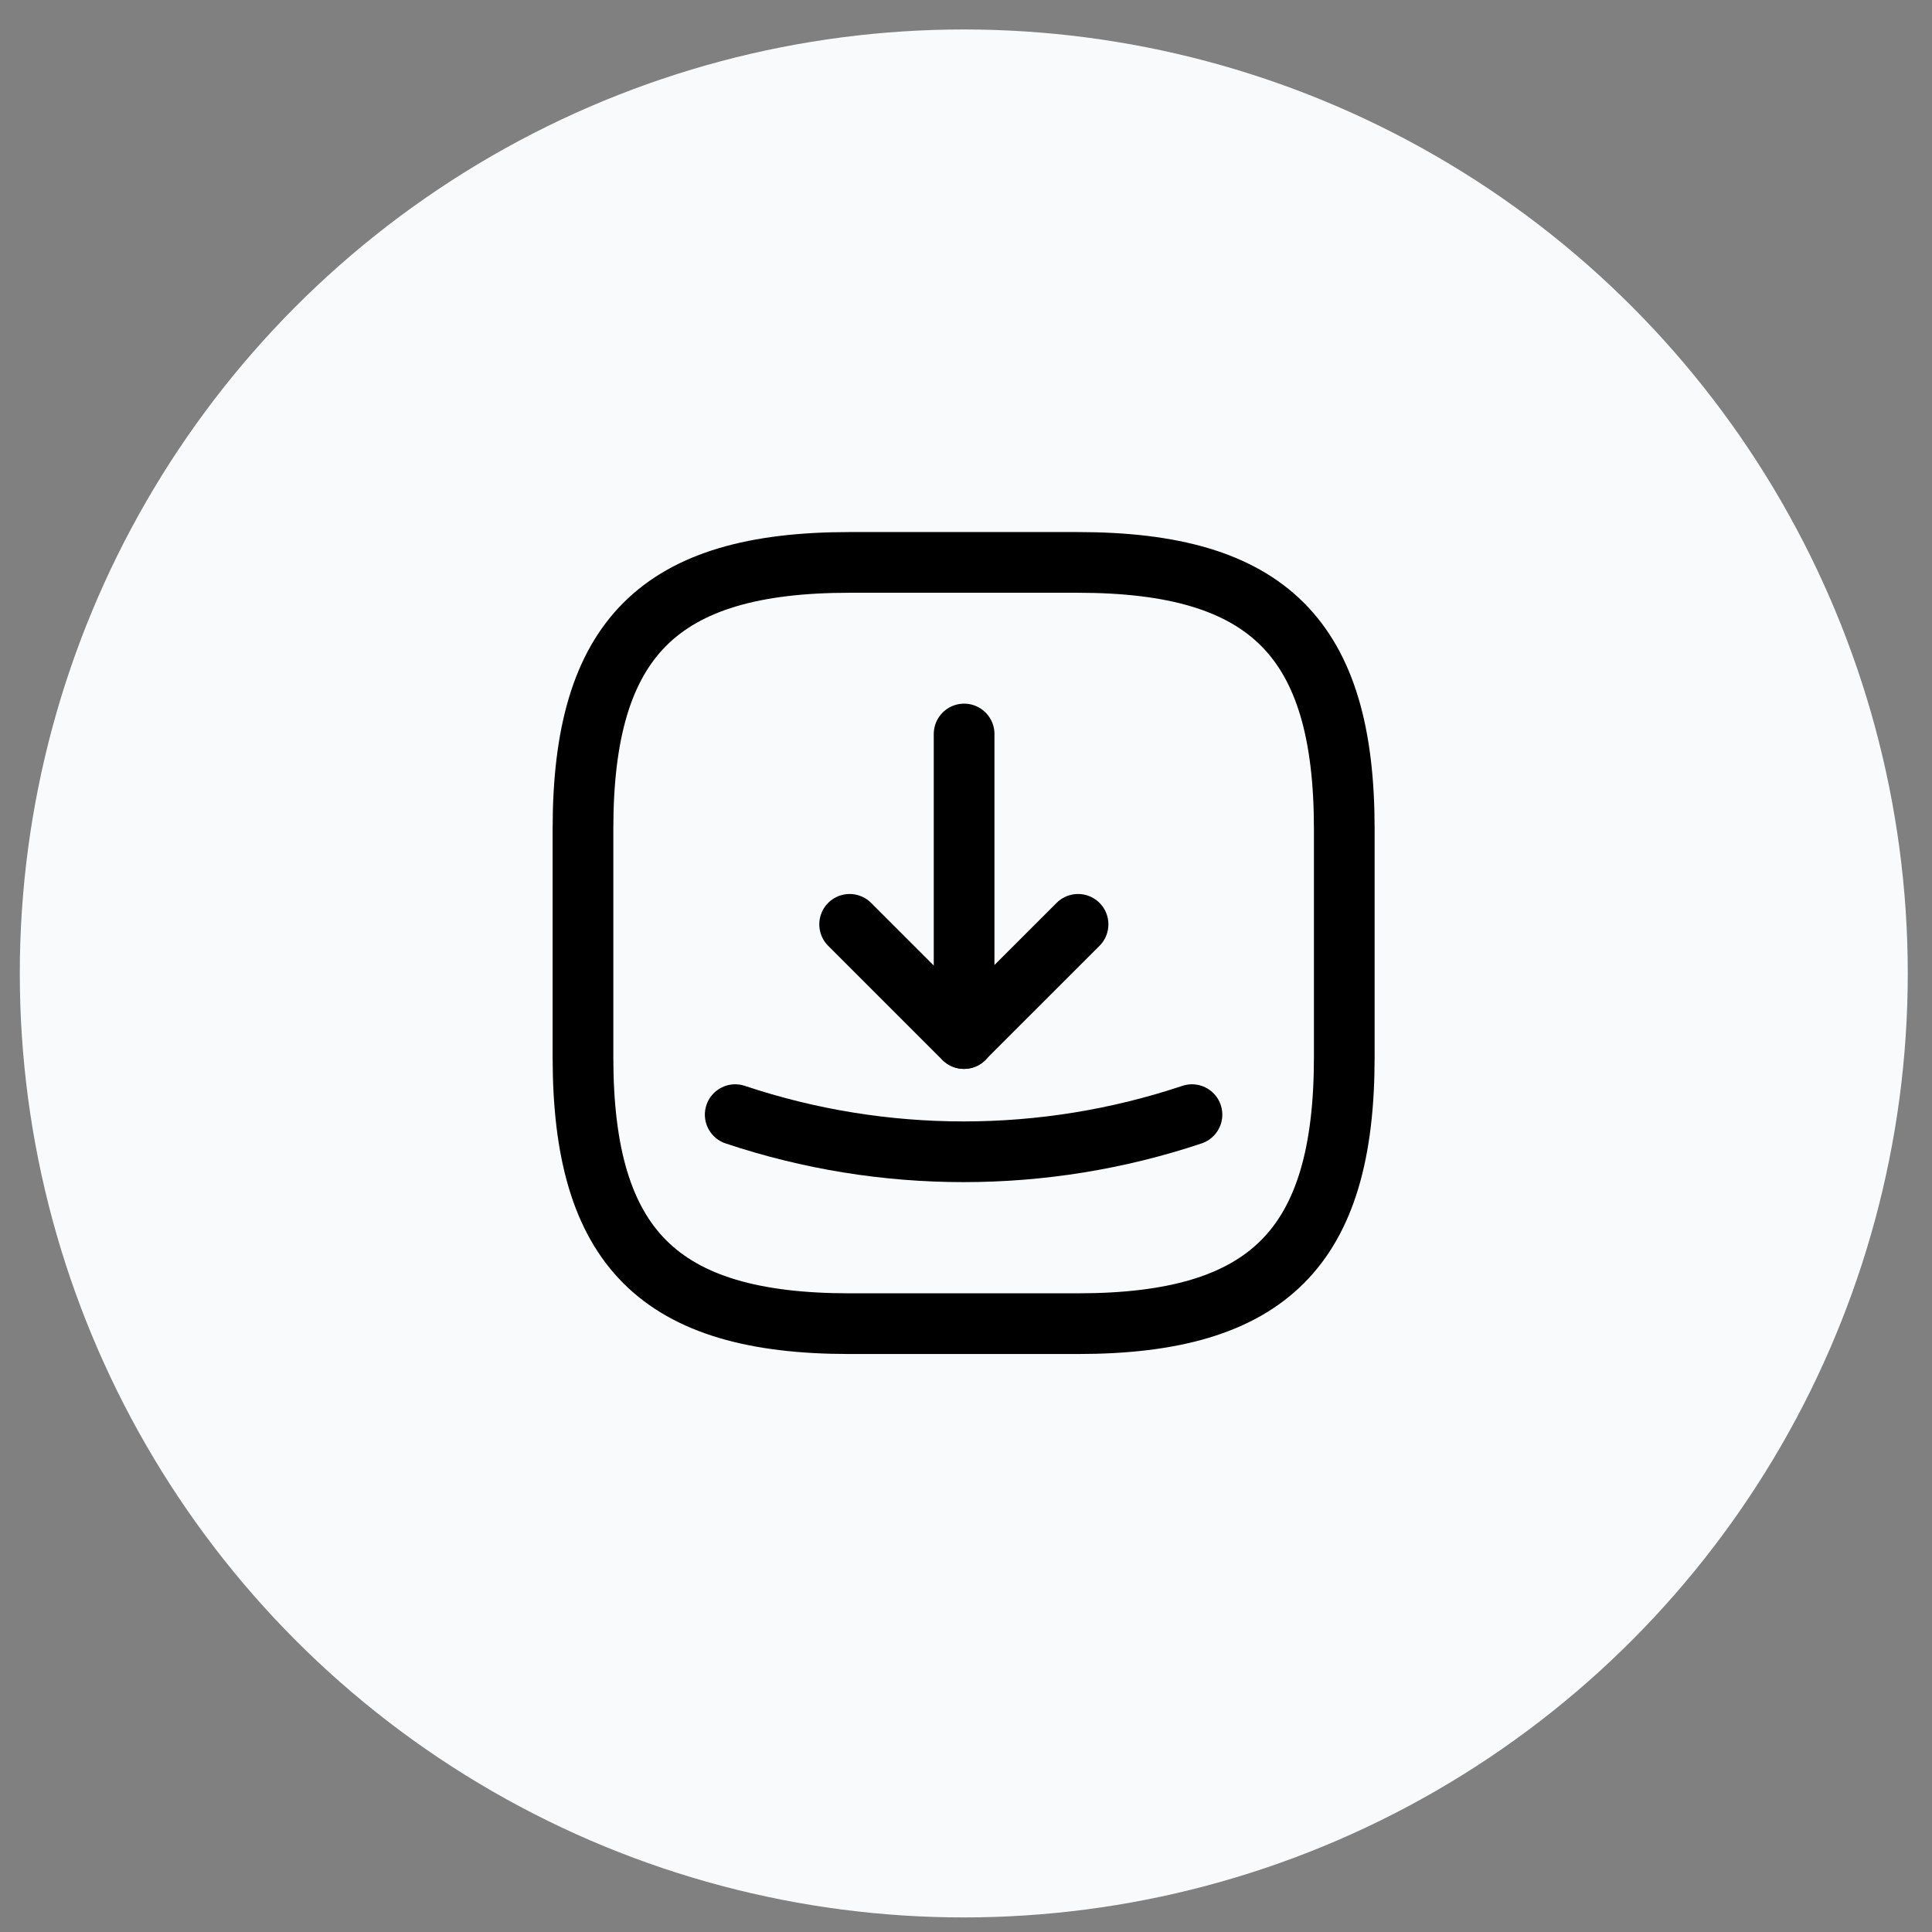 <svg width="48" height="48" viewBox="0 0 48 48" fill="none" xmlns="http://www.w3.org/2000/svg">
<rect x="0" y="0" width="48" height="48" fill="#808080" stroke="none"/>
<circle cx="23.945" cy="24.185" r="23.453" fill="#F9FAFB"/>
<path d="M21.104 32.886H26.778C31.507 32.886 33.398 30.995 33.398 26.267V20.592C33.398 15.864 31.507 13.973 26.778 13.973H21.104C16.376 13.973 14.484 15.864 14.484 20.592V26.267C14.484 30.995 16.376 32.886 21.104 32.886Z" stroke="black" stroke-width="1.508" stroke-linecap="round" stroke-linejoin="round"/>
<path d="M21.109 22.965L23.946 25.802L26.784 22.965" stroke="black" stroke-width="1.508" stroke-linecap="round" stroke-linejoin="round"/>
<path d="M23.953 25.802V18.236" stroke="black" stroke-width="1.508" stroke-linecap="round" stroke-linejoin="round"/>
<path d="M18.266 27.693C21.944 28.923 25.935 28.923 29.614 27.693" stroke="black" stroke-width="1.508" stroke-linecap="round" stroke-linejoin="round"/>
</svg>
